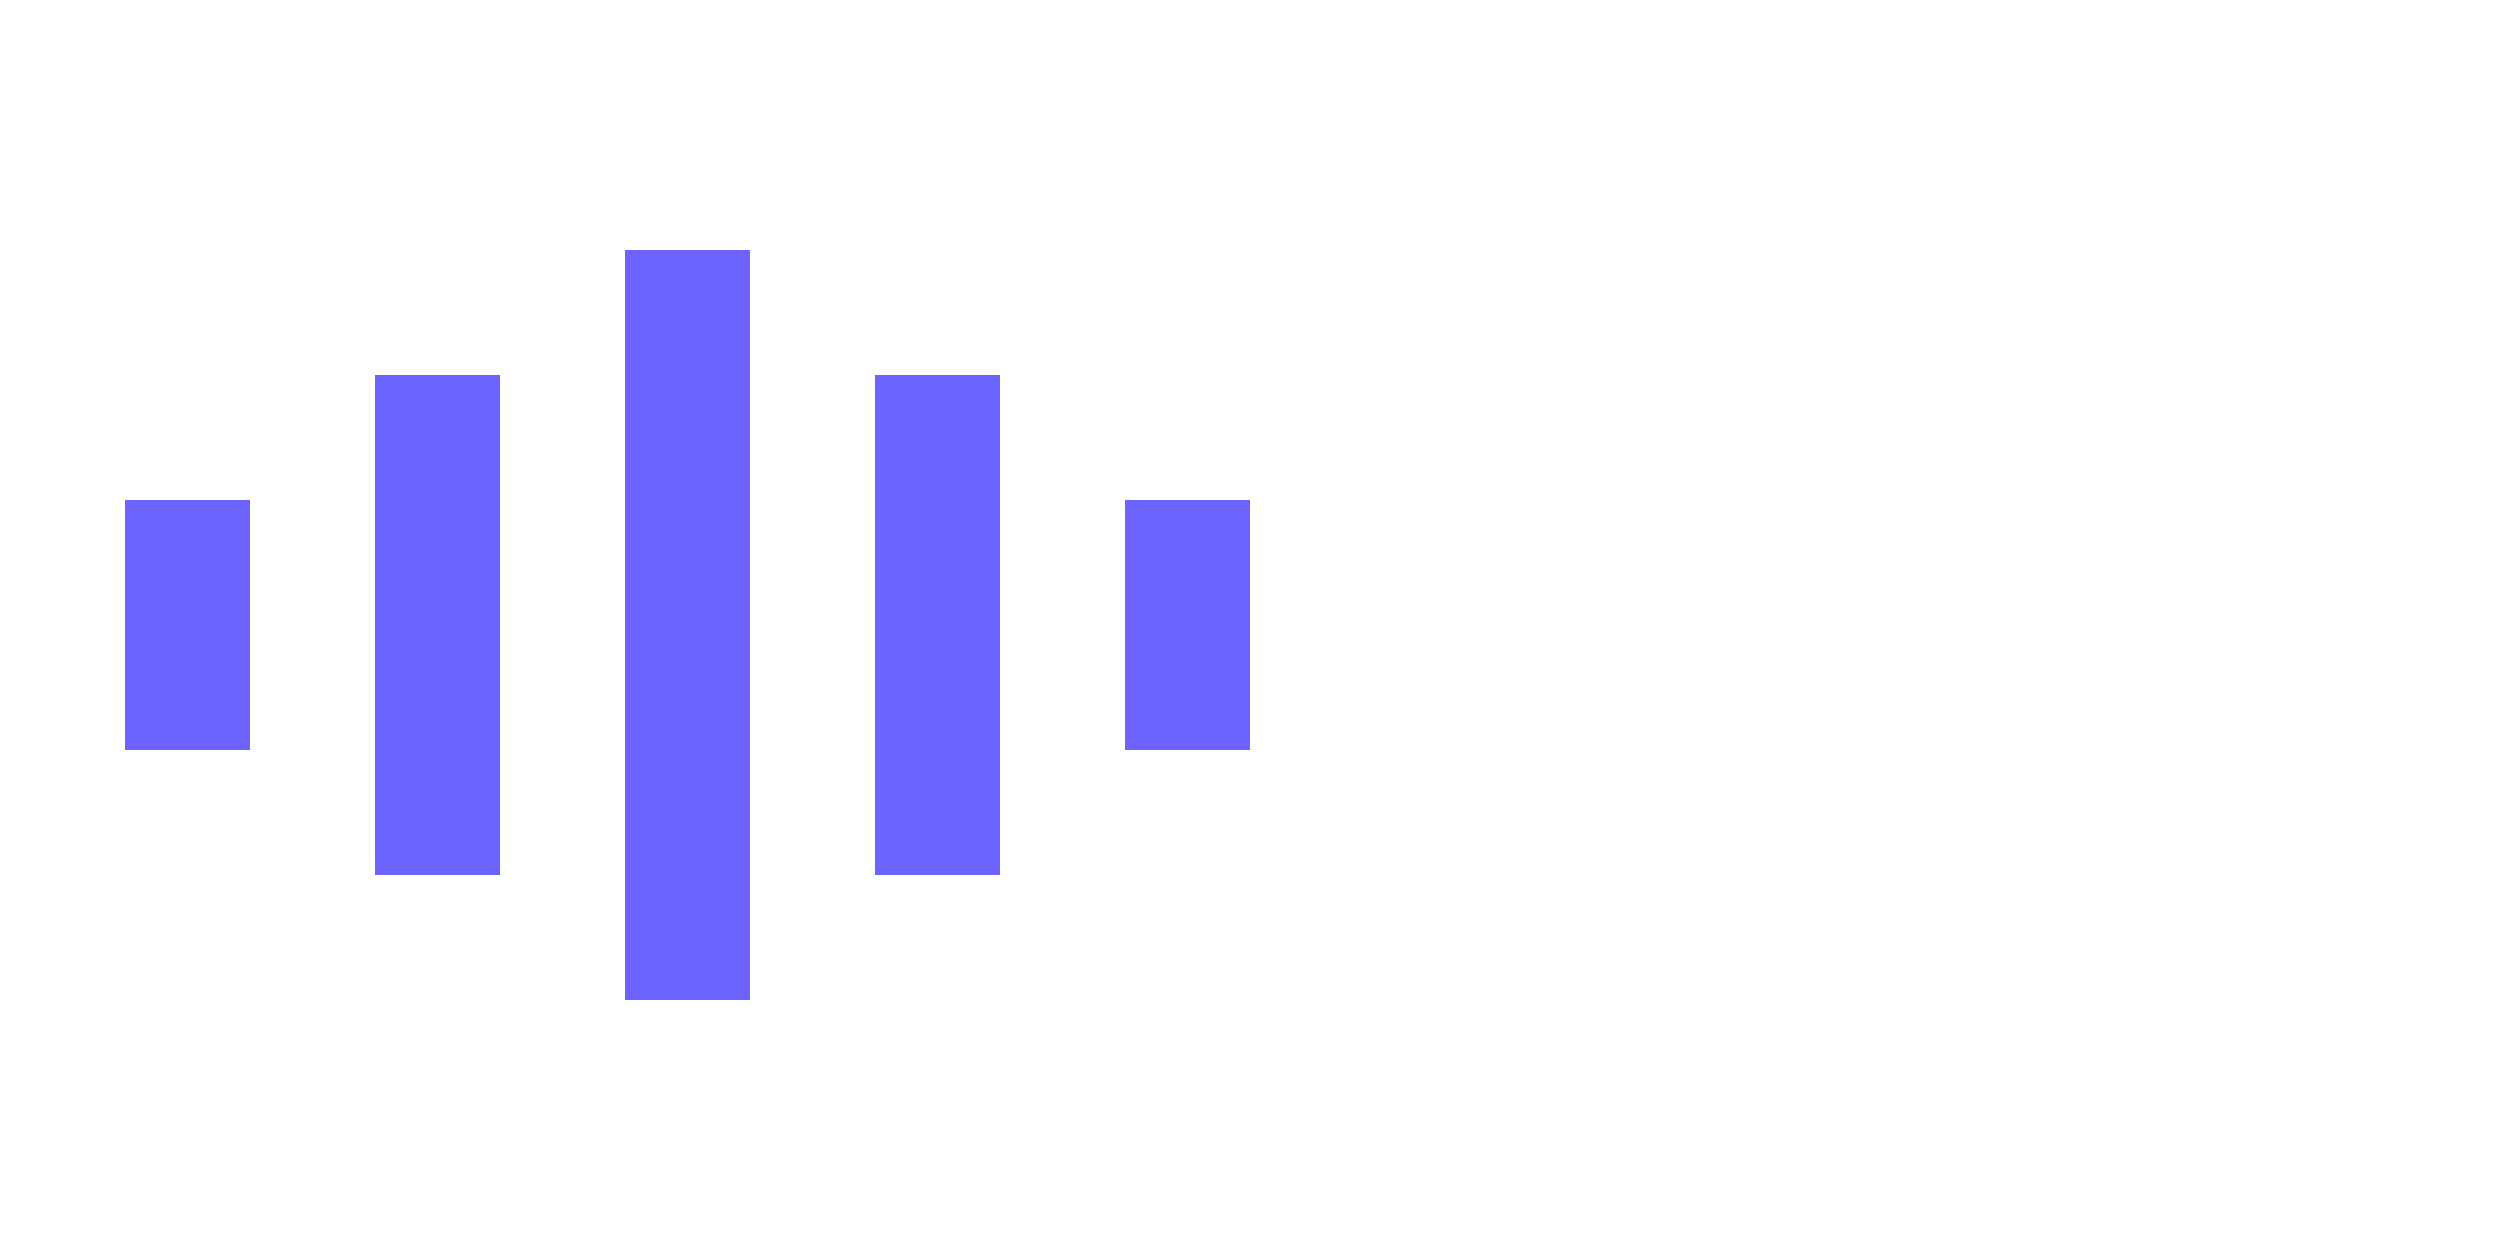 <svg width="100%" height="100" viewBox="0 0 200 100" xmlns="http://www.w3.org/2000/svg">
  <rect x="10" y="40" width="10" height="20" fill="#6C63FF">
    <animate attributeName="height" values="20; 60; 20" dur="1s" repeatCount="indefinite"/>
    <animate attributeName="y" values="40; 20; 40" dur="1s" repeatCount="indefinite"/>
  </rect>
  
  <rect x="30" y="30" width="10" height="40" fill="#6C63FF">
    <animate attributeName="height" values="40; 80; 40" dur="1.2s" repeatCount="indefinite"/>
    <animate attributeName="y" values="30; 10; 30" dur="1.2s" repeatCount="indefinite"/>
  </rect>
  
  <rect x="50" y="20" width="10" height="60" fill="#6C63FF">
    <animate attributeName="height" values="60; 30; 60" dur="1s" repeatCount="indefinite"/>
    <animate attributeName="y" values="20; 40; 20" dur="1s" repeatCount="indefinite"/>
  </rect>
  
  <rect x="70" y="30" width="10" height="40" fill="#6C63FF">
    <animate attributeName="height" values="40; 70; 40" dur="1.3s" repeatCount="indefinite"/>
    <animate attributeName="y" values="30; 15; 30" dur="1.3s" repeatCount="indefinite"/>
  </rect>
  
  <rect x="90" y="40" width="10" height="20" fill="#6C63FF">
    <animate attributeName="height" values="20; 60; 20" dur="1.1s" repeatCount="indefinite"/>
    <animate attributeName="y" values="40; 20; 40" dur="1.1s" repeatCount="indefinite"/>
  </rect>
</svg>
